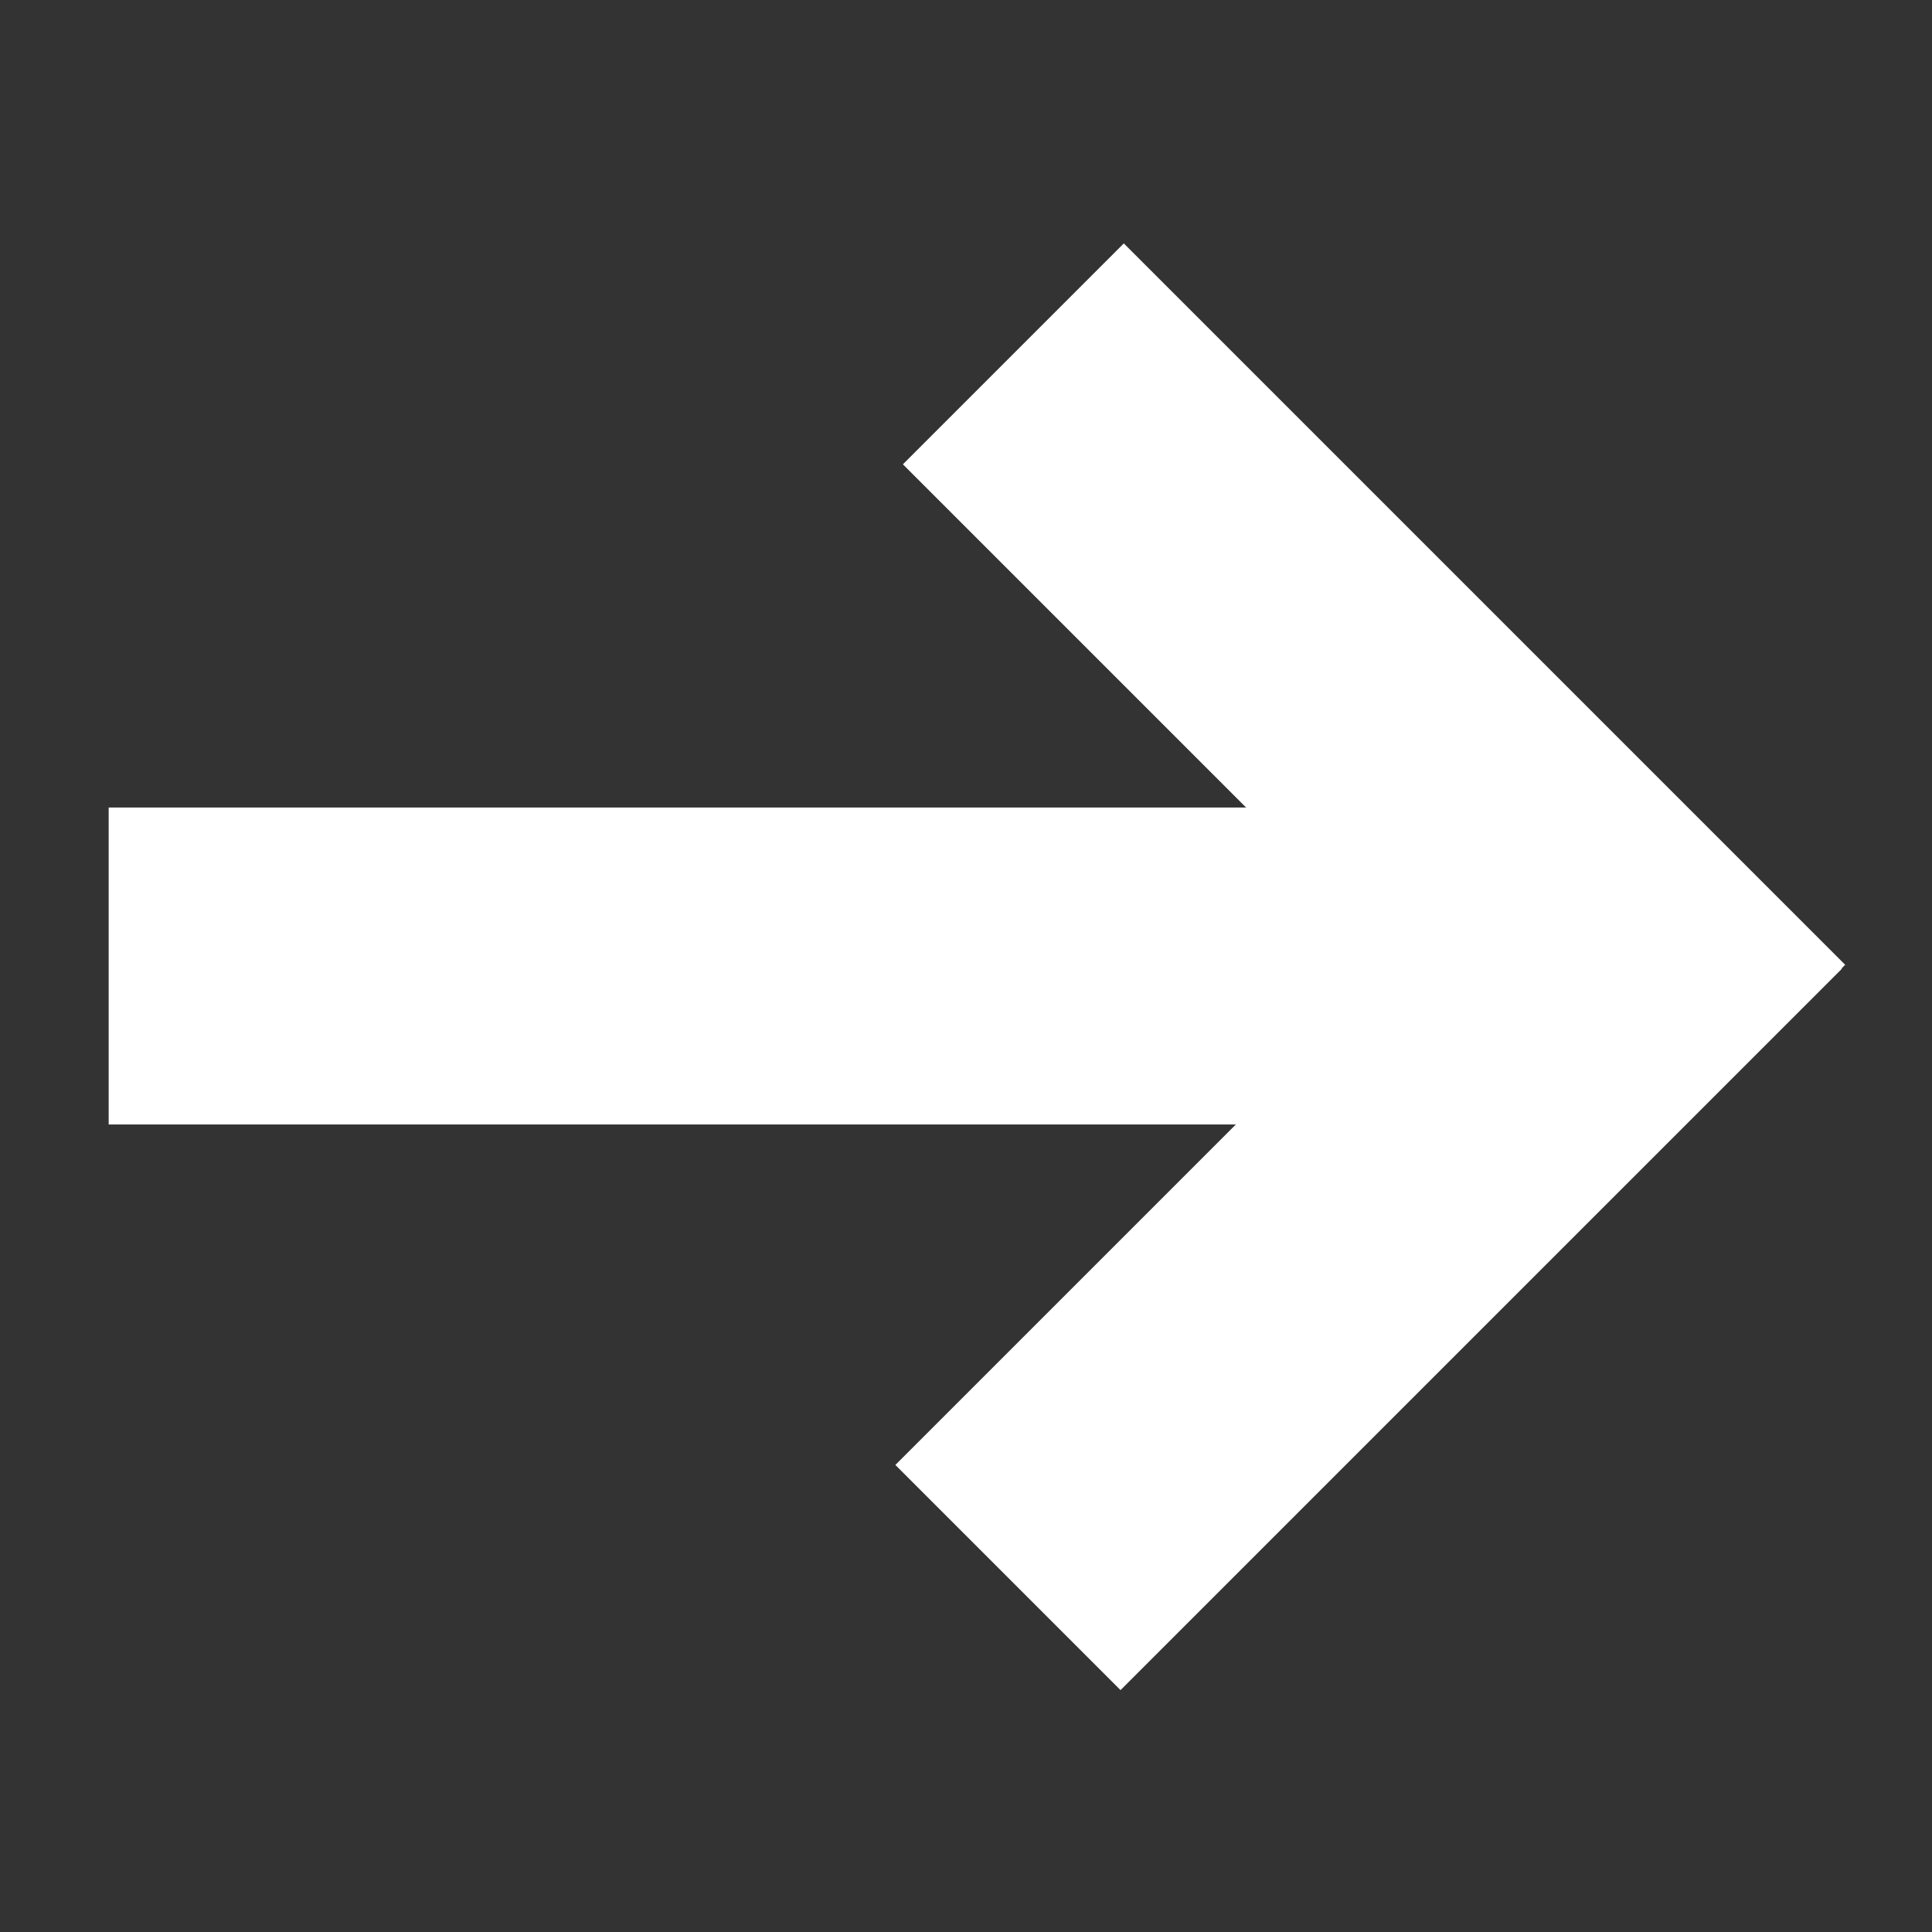 <?xml version="1.0" encoding="utf-8"?>
<!-- Generator: Adobe Illustrator 18.1.0, SVG Export Plug-In . SVG Version: 6.00 Build 0)  -->
<svg version="1.1" id="Layer_2" xmlns="http://www.w3.org/2000/svg" xmlns:xlink="http://www.w3.org/1999/xlink" x="0px" y="0px"
	 viewBox="-241 333 128 128" enable-background="new -241 333 128 128" xml:space="preserve">
<rect x="-241" y="333" width="128" height="128" fill="#333333" stroke="none"/>
<rect x="-233.8" y="386.5" fill="#FFFFFF" width="103.5" height="21"/>
<rect x="-183.8" y="370" transform="matrix(0.707 0.707 -0.707 0.707 224.991 217.484)" fill="#FFFFFF" width="67.6" height="20.7"/>
<rect x="-184.1" y="403.1" transform="matrix(0.707 -0.707 0.707 0.707 -336.513 14.907)" fill="#FFFFFF" width="67.6" height="21.1"/>
</svg>
